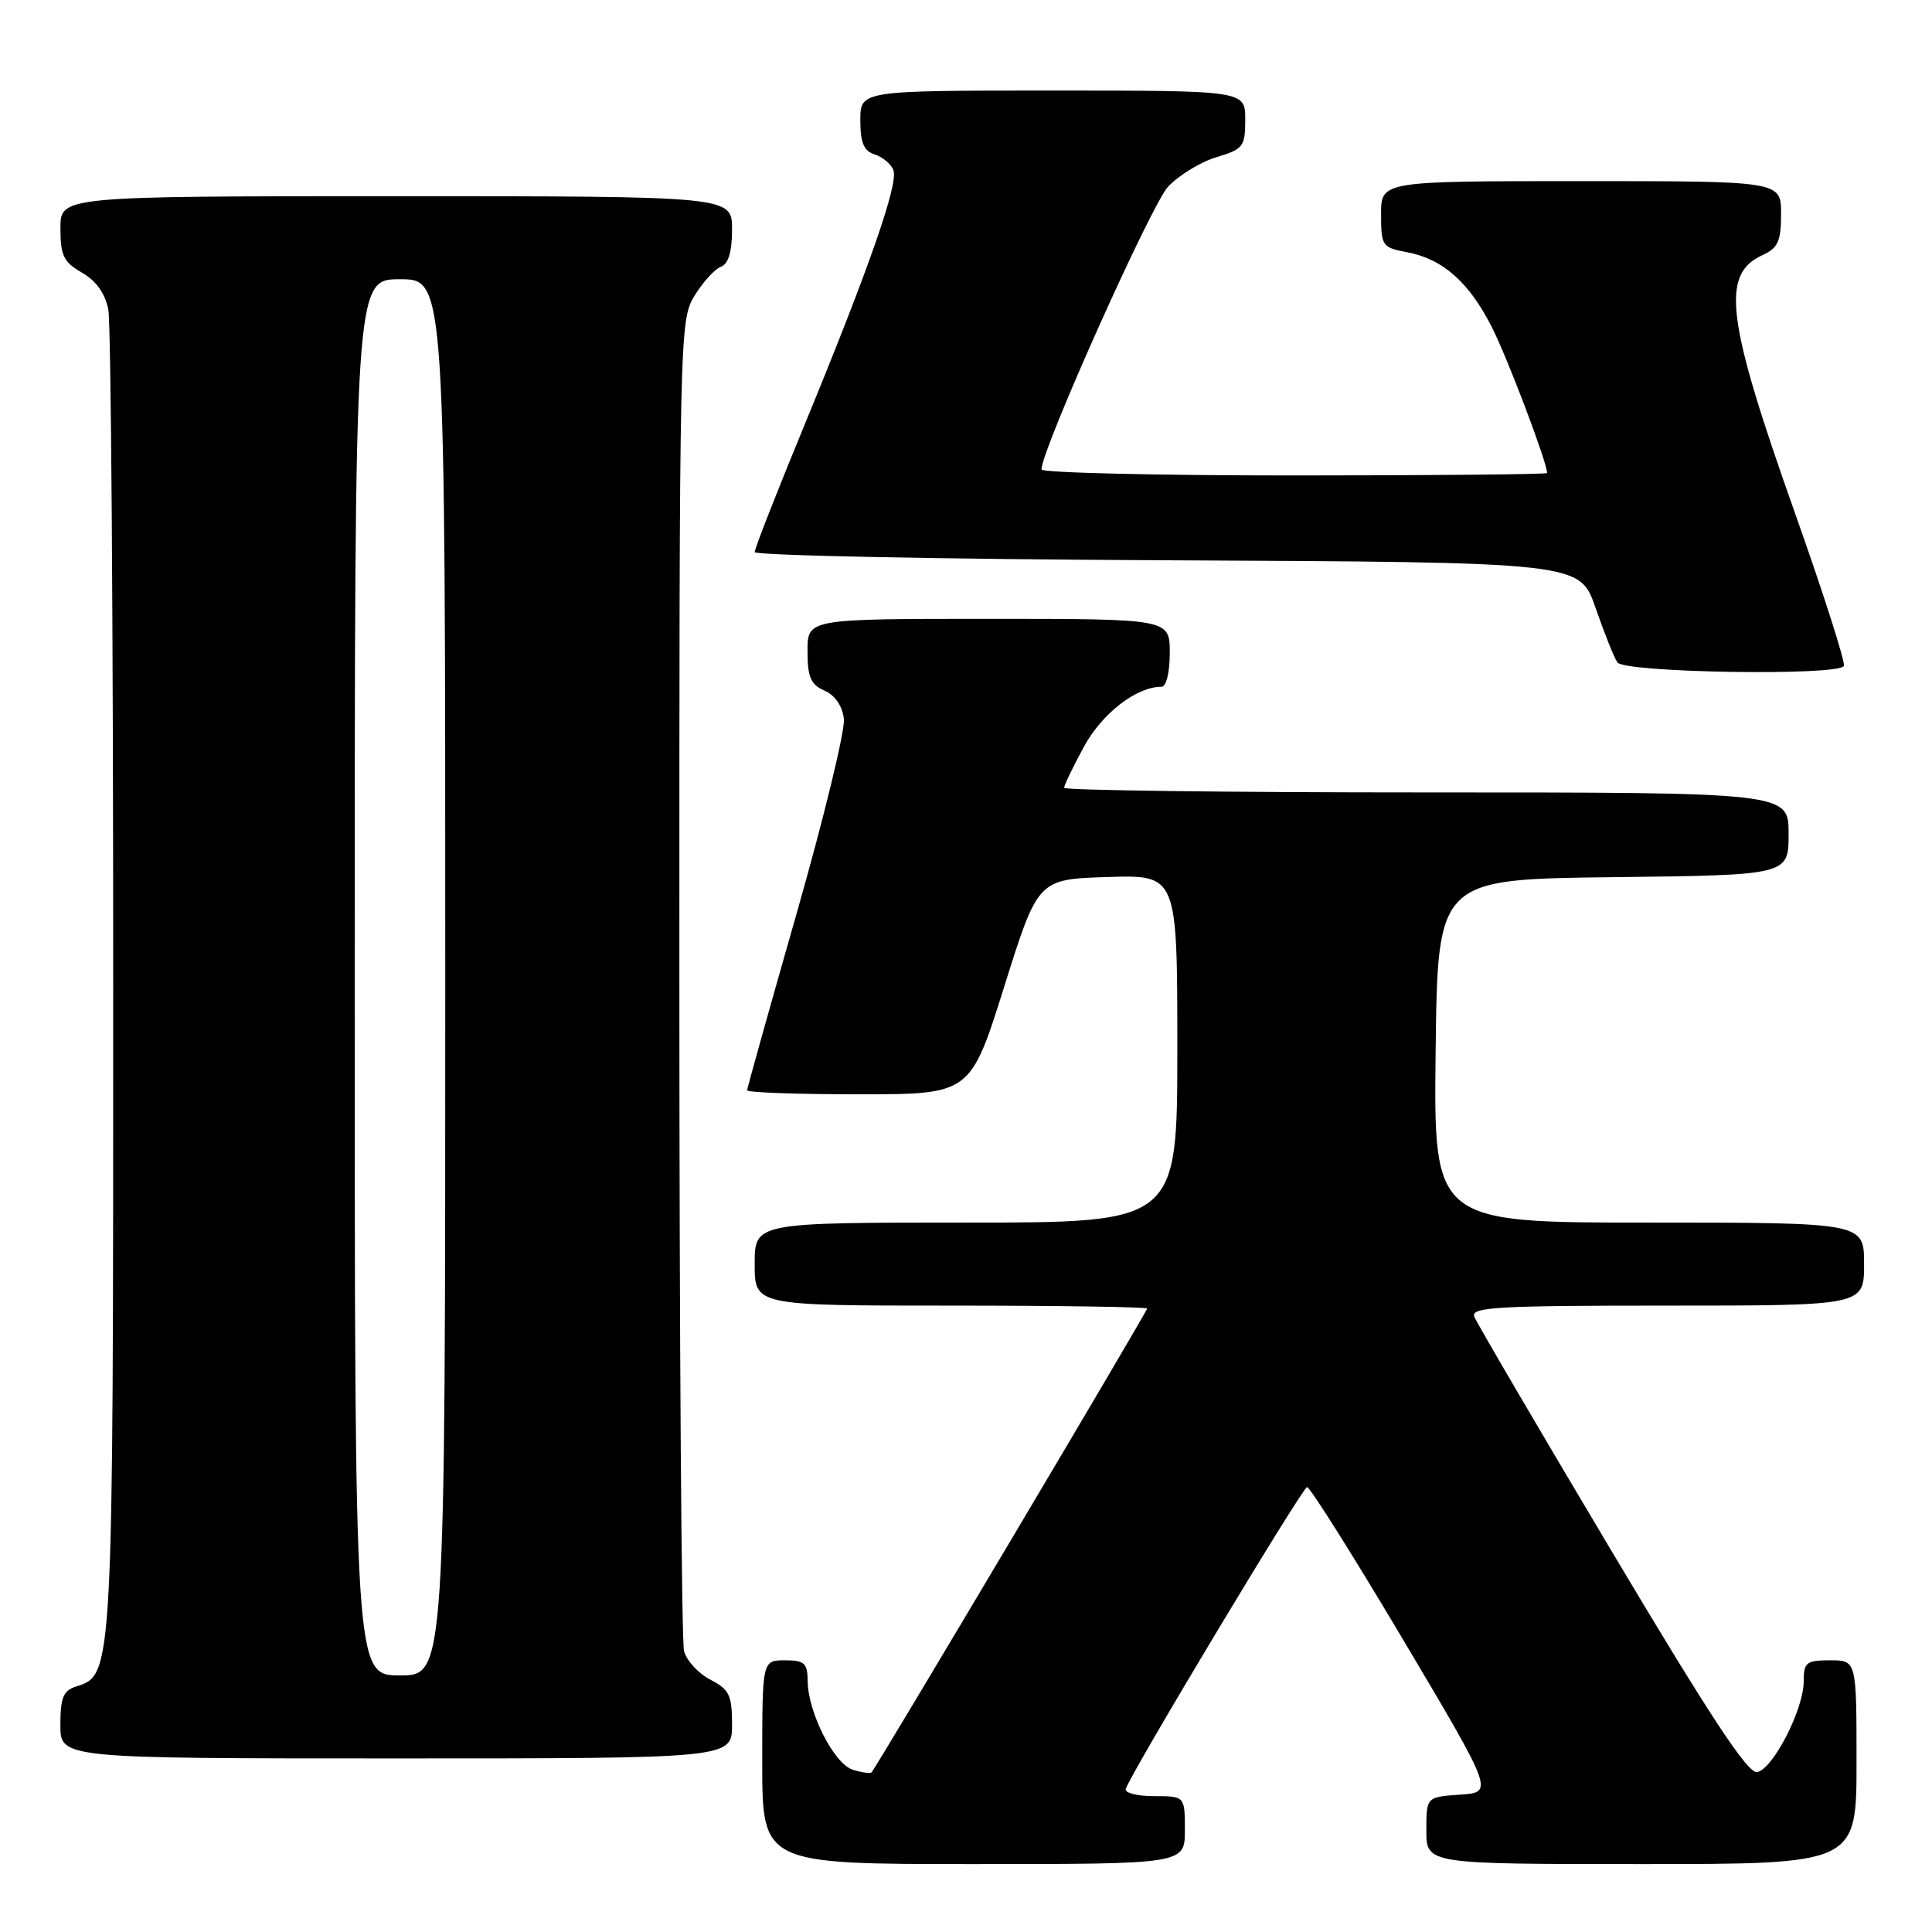 <?xml version="1.0" encoding="UTF-8" standalone="no"?>
<!DOCTYPE svg PUBLIC "-//W3C//DTD SVG 1.1//EN" "http://www.w3.org/Graphics/SVG/1.1/DTD/svg11.dtd" >
<svg xmlns="http://www.w3.org/2000/svg" xmlns:xlink="http://www.w3.org/1999/xlink" version="1.1" viewBox="0 0 256 256">
 <g >
 <path fill="currentColor"
d=" M 157.00 242.50 C 157.00 238.00 157.00 238.00 152.92 238.00 C 150.67 238.00 148.98 237.57 149.17 237.03 C 149.97 234.71 172.57 197.10 173.19 197.05 C 173.57 197.02 179.29 206.11 185.91 217.25 C 197.94 237.50 197.94 237.50 193.47 237.80 C 189.00 238.11 189.00 238.11 189.00 242.55 C 189.00 247.00 189.00 247.00 217.50 247.00 C 246.00 247.00 246.00 247.00 246.00 233.50 C 246.00 220.00 246.00 220.00 242.50 220.00 C 239.34 220.00 239.00 220.27 239.00 222.79 C 239.00 226.49 234.93 234.42 232.83 234.81 C 231.60 235.04 226.62 227.48 213.54 205.52 C 203.84 189.24 195.66 175.27 195.35 174.46 C 194.86 173.20 198.40 173.00 220.89 173.00 C 247.00 173.00 247.00 173.00 247.00 167.50 C 247.00 162.00 247.00 162.00 218.48 162.00 C 189.96 162.00 189.96 162.00 190.23 139.25 C 190.50 116.50 190.50 116.50 213.75 116.23 C 237.00 115.96 237.00 115.96 237.00 110.48 C 237.00 105.00 237.00 105.00 189.00 105.00 C 162.60 105.00 141.00 104.72 141.00 104.39 C 141.00 104.05 142.18 101.60 143.63 98.94 C 146.04 94.51 150.58 91.00 153.90 91.00 C 154.54 91.00 155.00 89.10 155.00 86.50 C 155.00 82.00 155.00 82.00 131.00 82.00 C 107.00 82.00 107.00 82.00 107.00 86.26 C 107.00 89.72 107.42 90.71 109.25 91.51 C 110.64 92.12 111.62 93.55 111.82 95.26 C 111.99 96.78 109.18 108.36 105.57 120.99 C 101.96 133.62 99.00 144.19 99.00 144.47 C 99.00 144.76 105.66 145.00 113.79 145.00 C 128.58 145.00 128.58 145.00 133.06 130.75 C 137.53 116.50 137.53 116.50 146.77 116.21 C 156.00 115.92 156.00 115.92 156.00 138.96 C 156.00 162.00 156.00 162.00 128.00 162.00 C 100.00 162.00 100.00 162.00 100.00 167.50 C 100.00 173.00 100.00 173.00 126.00 173.00 C 140.30 173.00 152.00 173.18 152.00 173.39 C 152.00 173.80 116.09 234.24 115.49 234.84 C 115.30 235.03 114.18 234.87 112.98 234.49 C 110.51 233.71 107.06 226.90 107.02 222.75 C 107.00 220.37 106.60 220.00 104.00 220.00 C 101.00 220.00 101.00 220.00 101.00 233.50 C 101.00 247.00 101.00 247.00 129.00 247.00 C 157.00 247.00 157.00 247.00 157.00 242.50 Z  M 97.00 228.53 C 97.00 224.61 96.64 223.87 94.13 222.57 C 92.55 221.75 90.98 220.05 90.64 218.79 C 90.30 217.53 90.02 177.35 90.02 129.50 C 90.01 44.22 90.05 42.43 92.01 39.22 C 93.11 37.41 94.68 35.67 95.51 35.36 C 96.52 34.97 97.00 33.37 97.00 30.39 C 97.00 26.00 97.00 26.00 52.50 26.00 C 8.00 26.00 8.00 26.00 8.01 30.25 C 8.01 33.87 8.43 34.74 10.85 36.12 C 12.71 37.17 13.92 38.86 14.35 40.99 C 14.71 42.78 15.00 82.91 15.00 130.16 C 15.00 222.17 15.01 221.91 10.09 223.47 C 8.38 224.01 8.00 224.95 8.00 228.57 C 8.00 233.00 8.00 233.00 52.50 233.00 C 97.00 233.00 97.00 233.00 97.00 228.53 Z  M 244.32 88.25 C 244.56 87.84 241.65 78.72 237.85 68.00 C 228.74 42.33 227.98 36.33 233.53 33.81 C 235.60 32.86 236.00 31.98 236.00 28.34 C 236.00 24.00 236.00 24.00 209.50 24.00 C 183.00 24.00 183.00 24.00 183.00 28.39 C 183.00 32.59 183.15 32.80 186.40 33.41 C 191.18 34.31 194.64 37.37 197.68 43.35 C 199.77 47.48 205.00 61.28 205.00 62.68 C 205.00 62.85 189.93 63.00 171.50 63.00 C 153.07 63.00 138.00 62.64 138.00 62.20 C 138.00 59.60 152.59 27.03 154.78 24.73 C 156.23 23.20 159.12 21.44 161.21 20.82 C 164.74 19.76 165.00 19.42 165.00 15.84 C 165.00 12.00 165.00 12.00 139.50 12.00 C 114.00 12.00 114.00 12.00 114.00 15.93 C 114.00 18.92 114.46 20.01 115.91 20.47 C 116.96 20.80 118.07 21.74 118.38 22.54 C 119.07 24.34 115.18 35.48 106.56 56.41 C 102.95 65.16 100.00 72.69 100.00 73.15 C 100.00 73.61 124.60 74.10 154.66 74.24 C 209.33 74.50 209.33 74.50 211.41 80.52 C 212.56 83.83 213.86 87.10 214.31 87.77 C 215.21 89.14 243.53 89.59 244.32 88.25 Z  M 47.00 129.50 C 47.00 37.00 47.00 37.00 53.00 37.00 C 59.00 37.00 59.00 37.00 59.00 129.50 C 59.00 222.00 59.00 222.00 53.00 222.00 C 47.00 222.00 47.00 222.00 47.00 129.50 Z "/>
</g>
</svg>